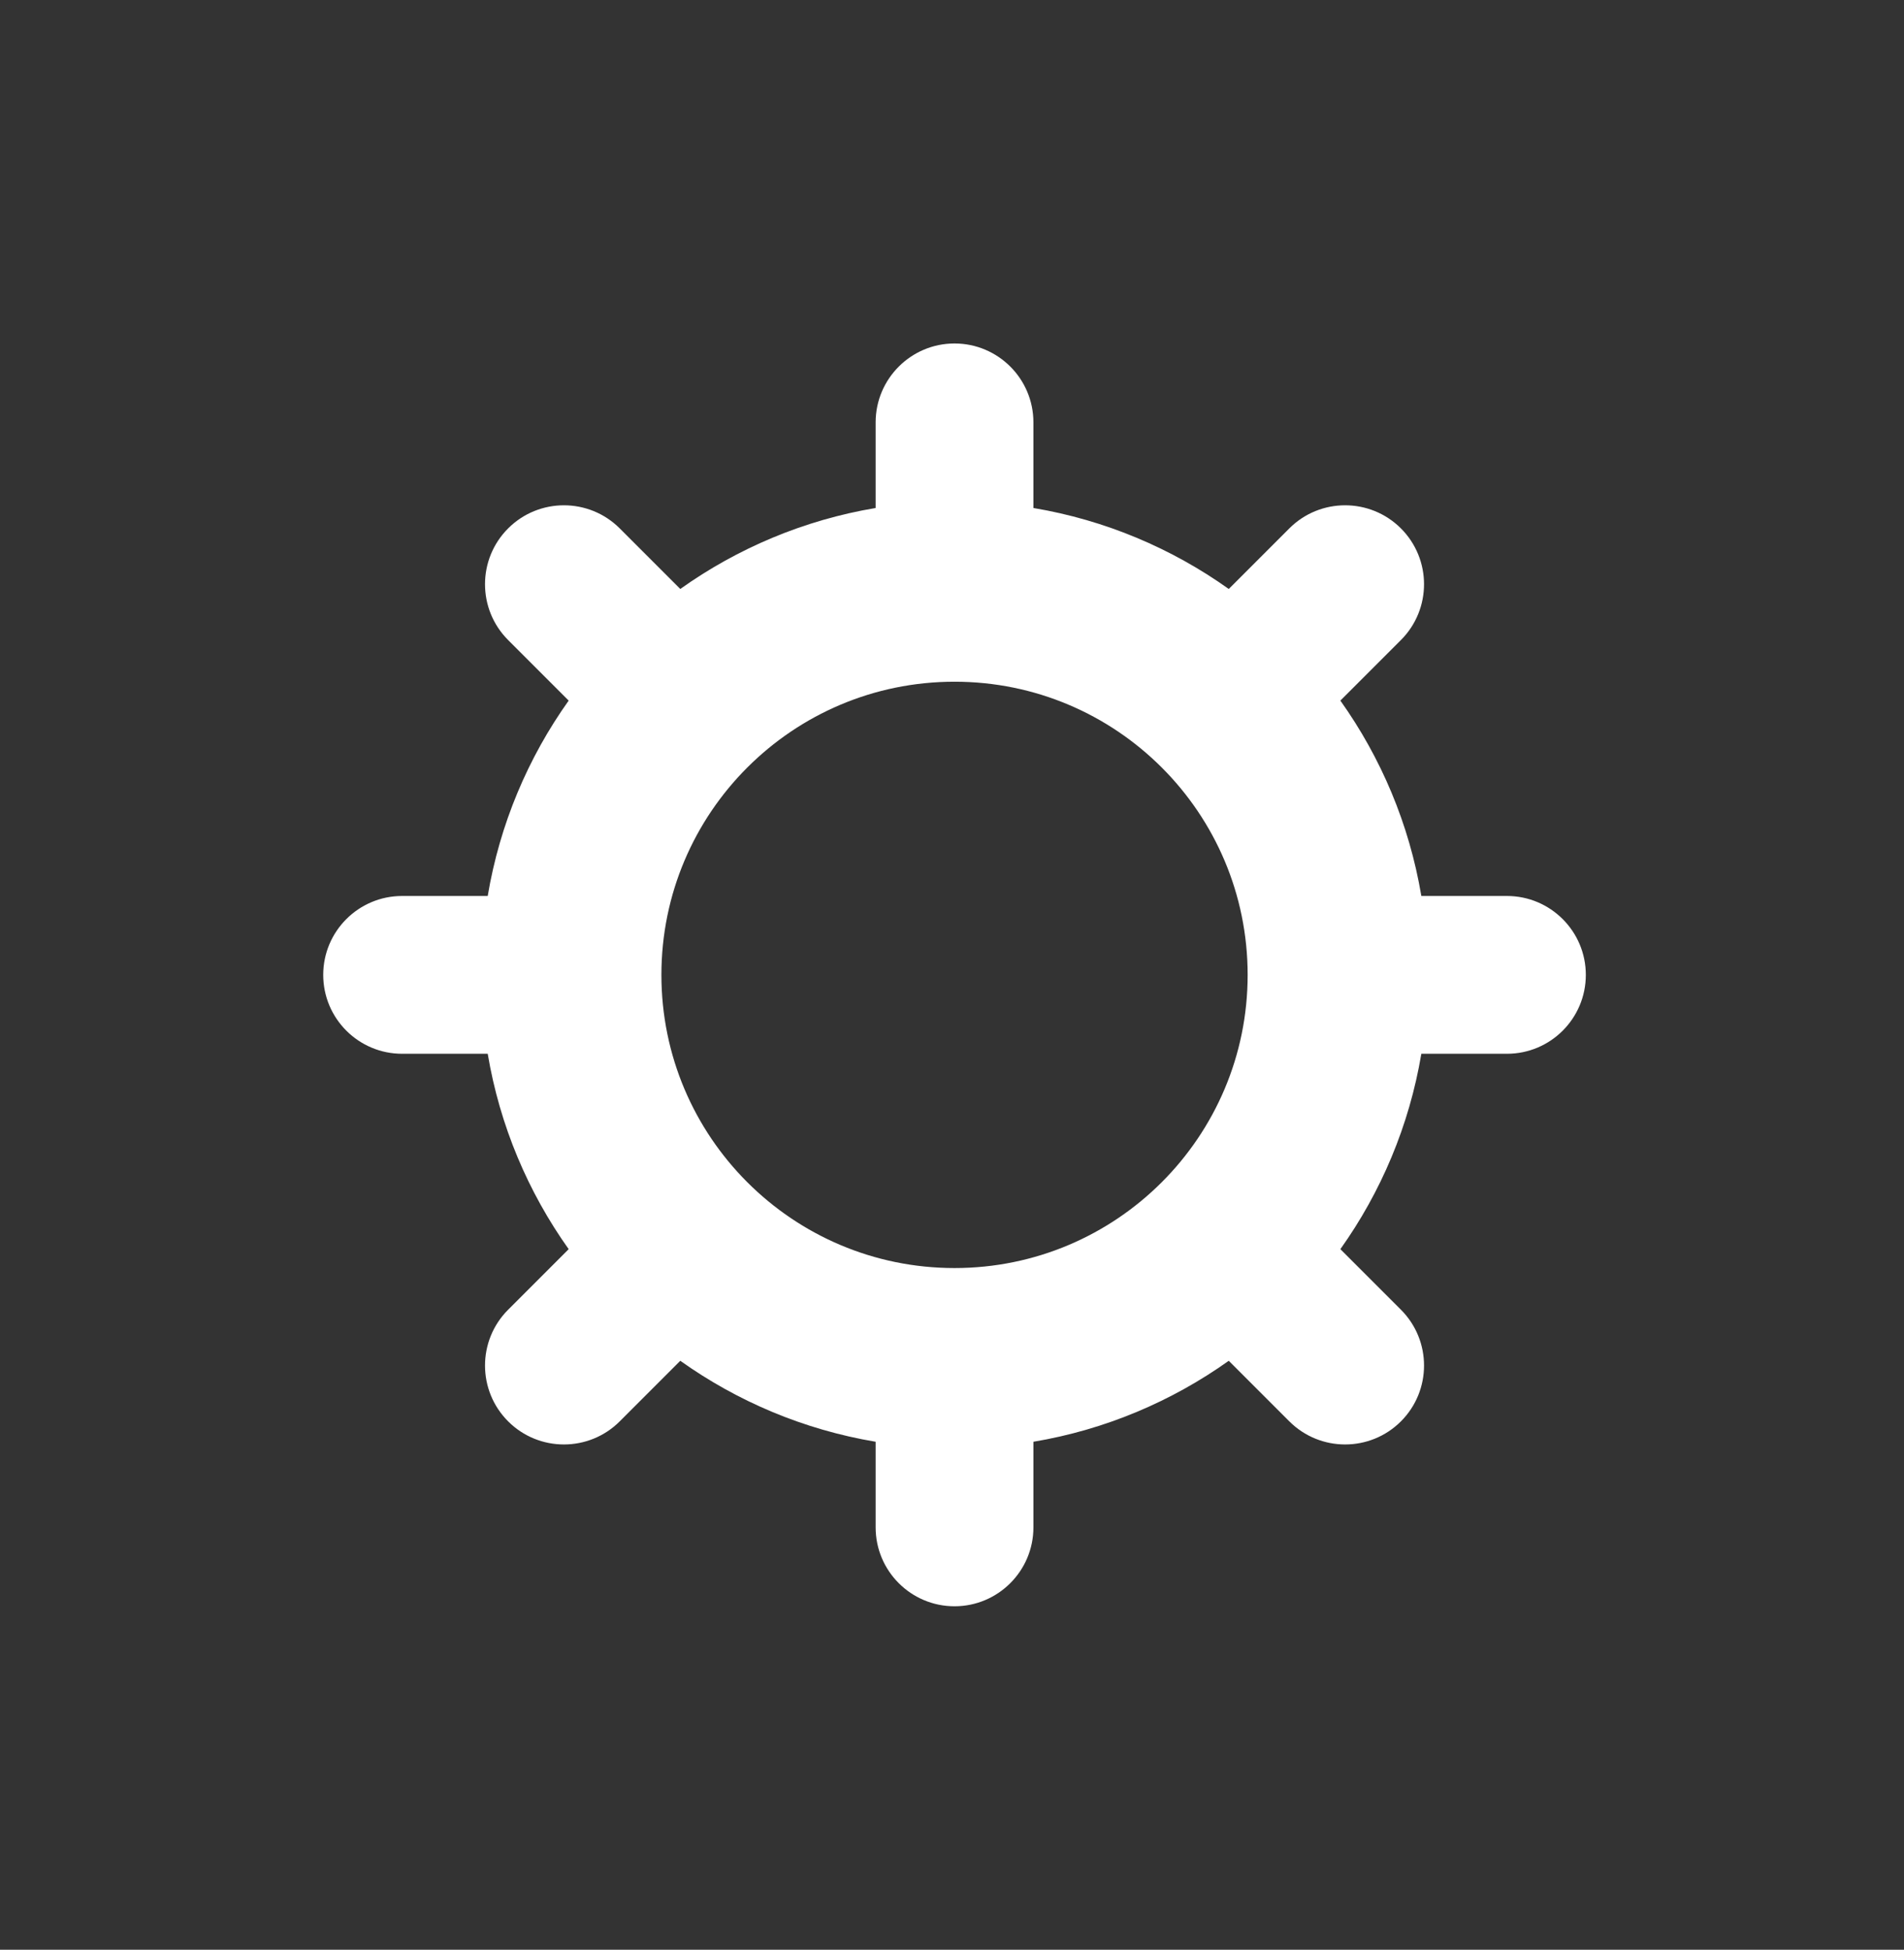 <?xml version="1.0" encoding="utf-8"?>
<!-- Generator: Adobe Illustrator 24.1.2, SVG Export Plug-In . SVG Version: 6.00 Build 0)  -->
<svg version="1.1" xmlns="http://www.w3.org/2000/svg" xmlns:xlink="http://www.w3.org/1999/xlink" x="0px" y="0px"
	 viewBox="0 0 377 386" style="enable-background:new 0 0 377 386;" xml:space="preserve">
<rect x="0" y="0" width="377" height="386" fill="#333333" stroke="none"/>
<style type="text/css">
	.st0{opacity:0.8;fill:#061045;}
	.st1{fill:#808080;}
	.st2{fill:#2E2440;}
	.st3{fill:#A7BE5D;stroke:#FFFFFF;stroke-width:5;stroke-miterlimit:10;}
	.st4{fill:#FFFFFF;stroke:#2E2440;stroke-width:5;stroke-miterlimit:10;}
	.st5{fill:#2E2440;stroke:#FFFFFF;stroke-width:5;stroke-miterlimit:10;}
	.st6{fill:#FFFFFF;}
	.st7{fill:#FFFFFF;stroke:#A7BE5D;stroke-width:5;stroke-miterlimit:10;}
	.st8{fill:#FFFFFF;stroke:#FFFFFF;stroke-width:5;stroke-miterlimit:10;}
	.st9{opacity:0.5;}
	.st10{fill:#455A8E;stroke:#FFFFFF;stroke-width:5;stroke-miterlimit:10;}
	.st11{fill:#C15C49;stroke:#FFFFFF;stroke-width:5;stroke-miterlimit:10;}
	.st12{fill-rule:evenodd;clip-rule:evenodd;fill:#FEFEFE;}
	.st13{fill-rule:evenodd;clip-rule:evenodd;fill:none;stroke:#FFFFFF;stroke-width:3;stroke-miterlimit:10;}
	.st14{fill:#A7BE5D;}
	.st15{fill:none;stroke:#A7BE5D;stroke-width:5;stroke-miterlimit:10;}
	.st16{fill:#C15C49;}
	.st17{fill:#394169;stroke:#FFFFFF;stroke-width:5;stroke-miterlimit:10;}
</style>
<g id="Layer_1">
</g>
<g id="Layer_2">
</g>
<g id="Layer_3">
	<path class="st6" d="M298.38,177.38h-16.95c-2.39-14.24-7.99-27.38-16.03-38.68l11.99-11.99c6.1-6.1,6.1-16,0-22.1
		c-6.1-6.1-16-6.1-22.1,0L243.3,116.6c-11.29-8.04-24.44-13.64-38.68-16.03V83.62c0-8.63-7-15.62-15.62-15.62s-15.62,7-15.62,15.62
		v16.95c-14.24,2.39-27.38,7.99-38.68,16.03l-11.99-11.99c-6.1-6.1-16-6.1-22.1,0c-6.1,6.1-6.1,16,0,22.1l11.99,11.99
		c-8.04,11.29-13.64,24.44-16.03,38.68H79.62C71,177.38,64,184.37,64,193s7,15.62,15.62,15.62h16.95
		c2.39,14.24,7.99,27.38,16.03,38.68l-11.99,11.99c-6.1,6.1-6.1,16,0,22.1c6.1,6.1,16,6.1,22.1,0l11.99-11.99
		c11.29,8.04,24.44,13.64,38.68,16.03v16.95c0,8.63,7,15.62,15.62,15.62s15.62-7,15.62-15.62v-16.95
		c14.24-2.39,27.38-7.99,38.68-16.03l11.99,11.99c6.1,6.1,16,6.1,22.1,0c6.1-6.1,6.1-16,0-22.1L265.4,247.3
		c8.04-11.29,13.64-24.44,16.03-38.68h16.95c8.63,0,15.62-7,15.62-15.62S307,177.38,298.38,177.38z M189,251.04
		c-32.05,0-58.04-25.98-58.04-58.04s25.98-58.04,58.04-58.04s58.04,25.98,58.04,58.04S221.05,251.04,189,251.04z"/>
</g>
</svg>
